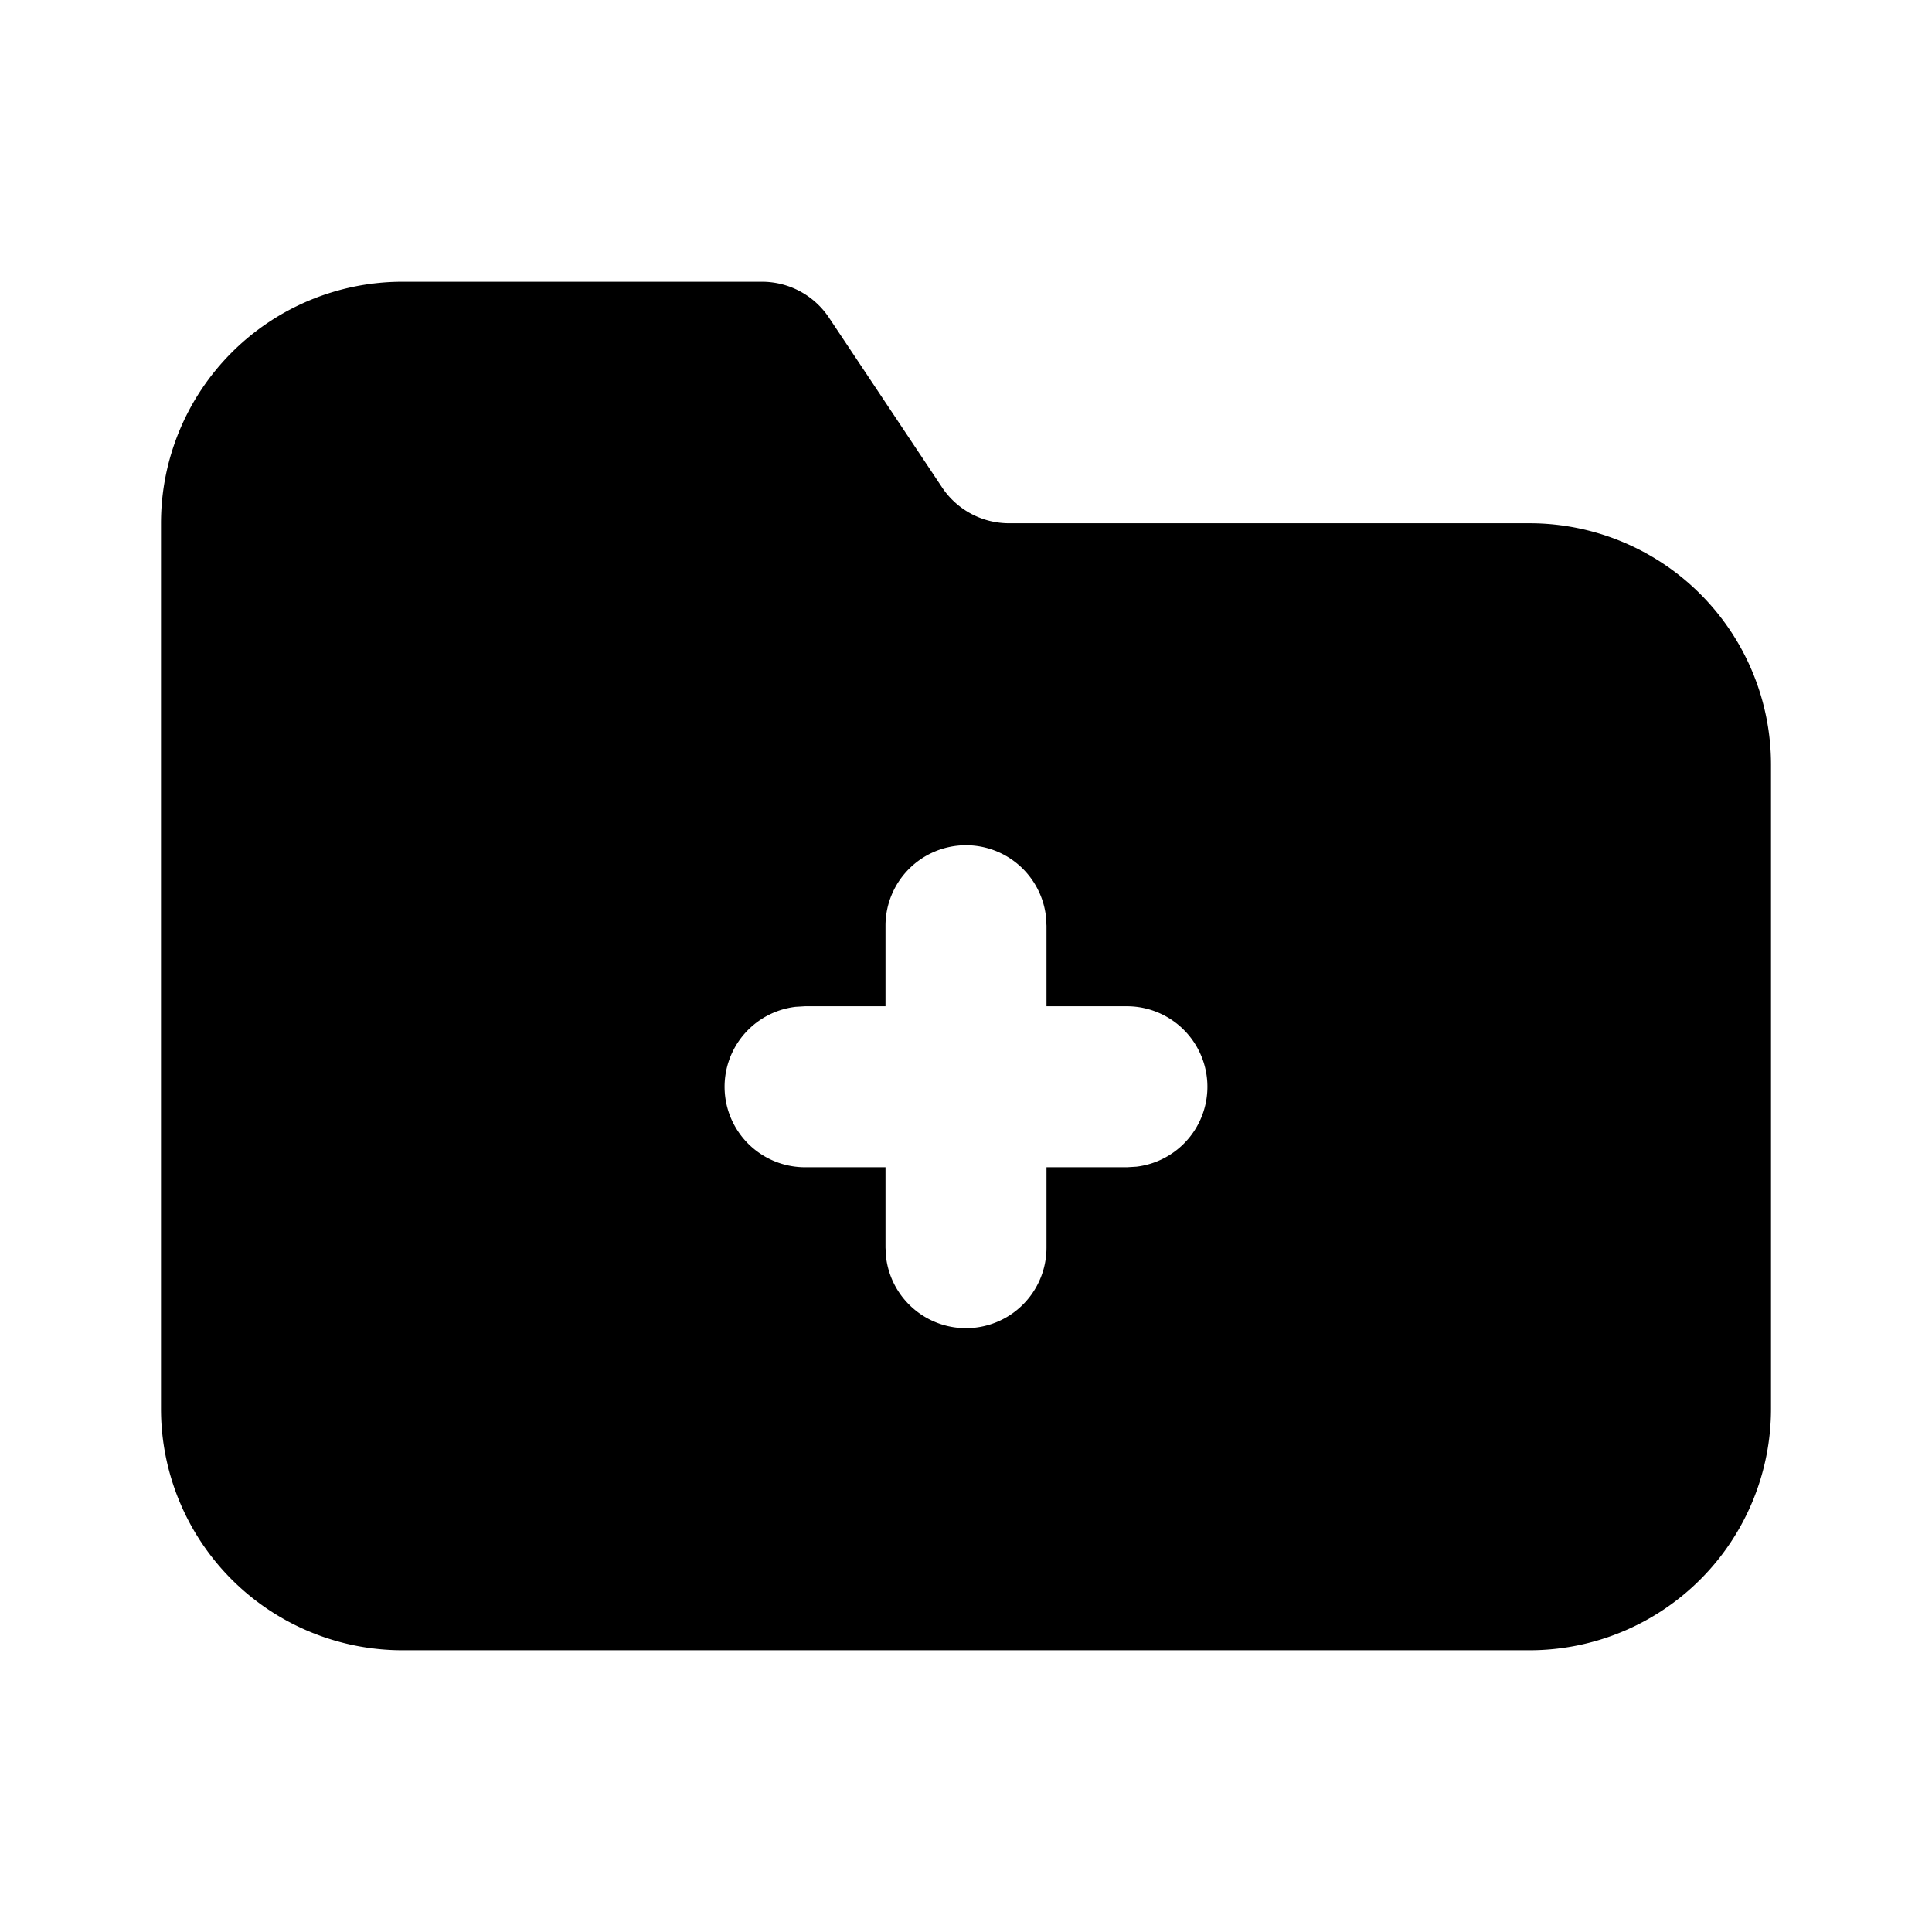 <svg class="gi gi-folder-plus" width="1em" height="1em" viewBox="0 0 24 24" fill="currentColor" xmlns="http://www.w3.org/2000/svg">
  <path d="M9.465 3.5a1 1 0 0 1 .832.445l1.406 2.11a1 1 0 0 0 .832.445H19a3 3 0 0 1 3 3v8a3 3 0 0 1-3 3H5a3 3 0 0 1-3-3v-11a3 3 0 0 1 3-3h4.465zm2.535 7a1 1 0 0 0-1 1h0v1h-1l-.117.007A1 1 0 0 0 10 14.5h1v1l.007.117A1 1 0 0 0 13 15.5h0v-1h1l.117-.007A1 1 0 0 0 14 12.5h0-1v-1l-.007-.117A1 1 0 0 0 12 10.5z"/>
</svg>
